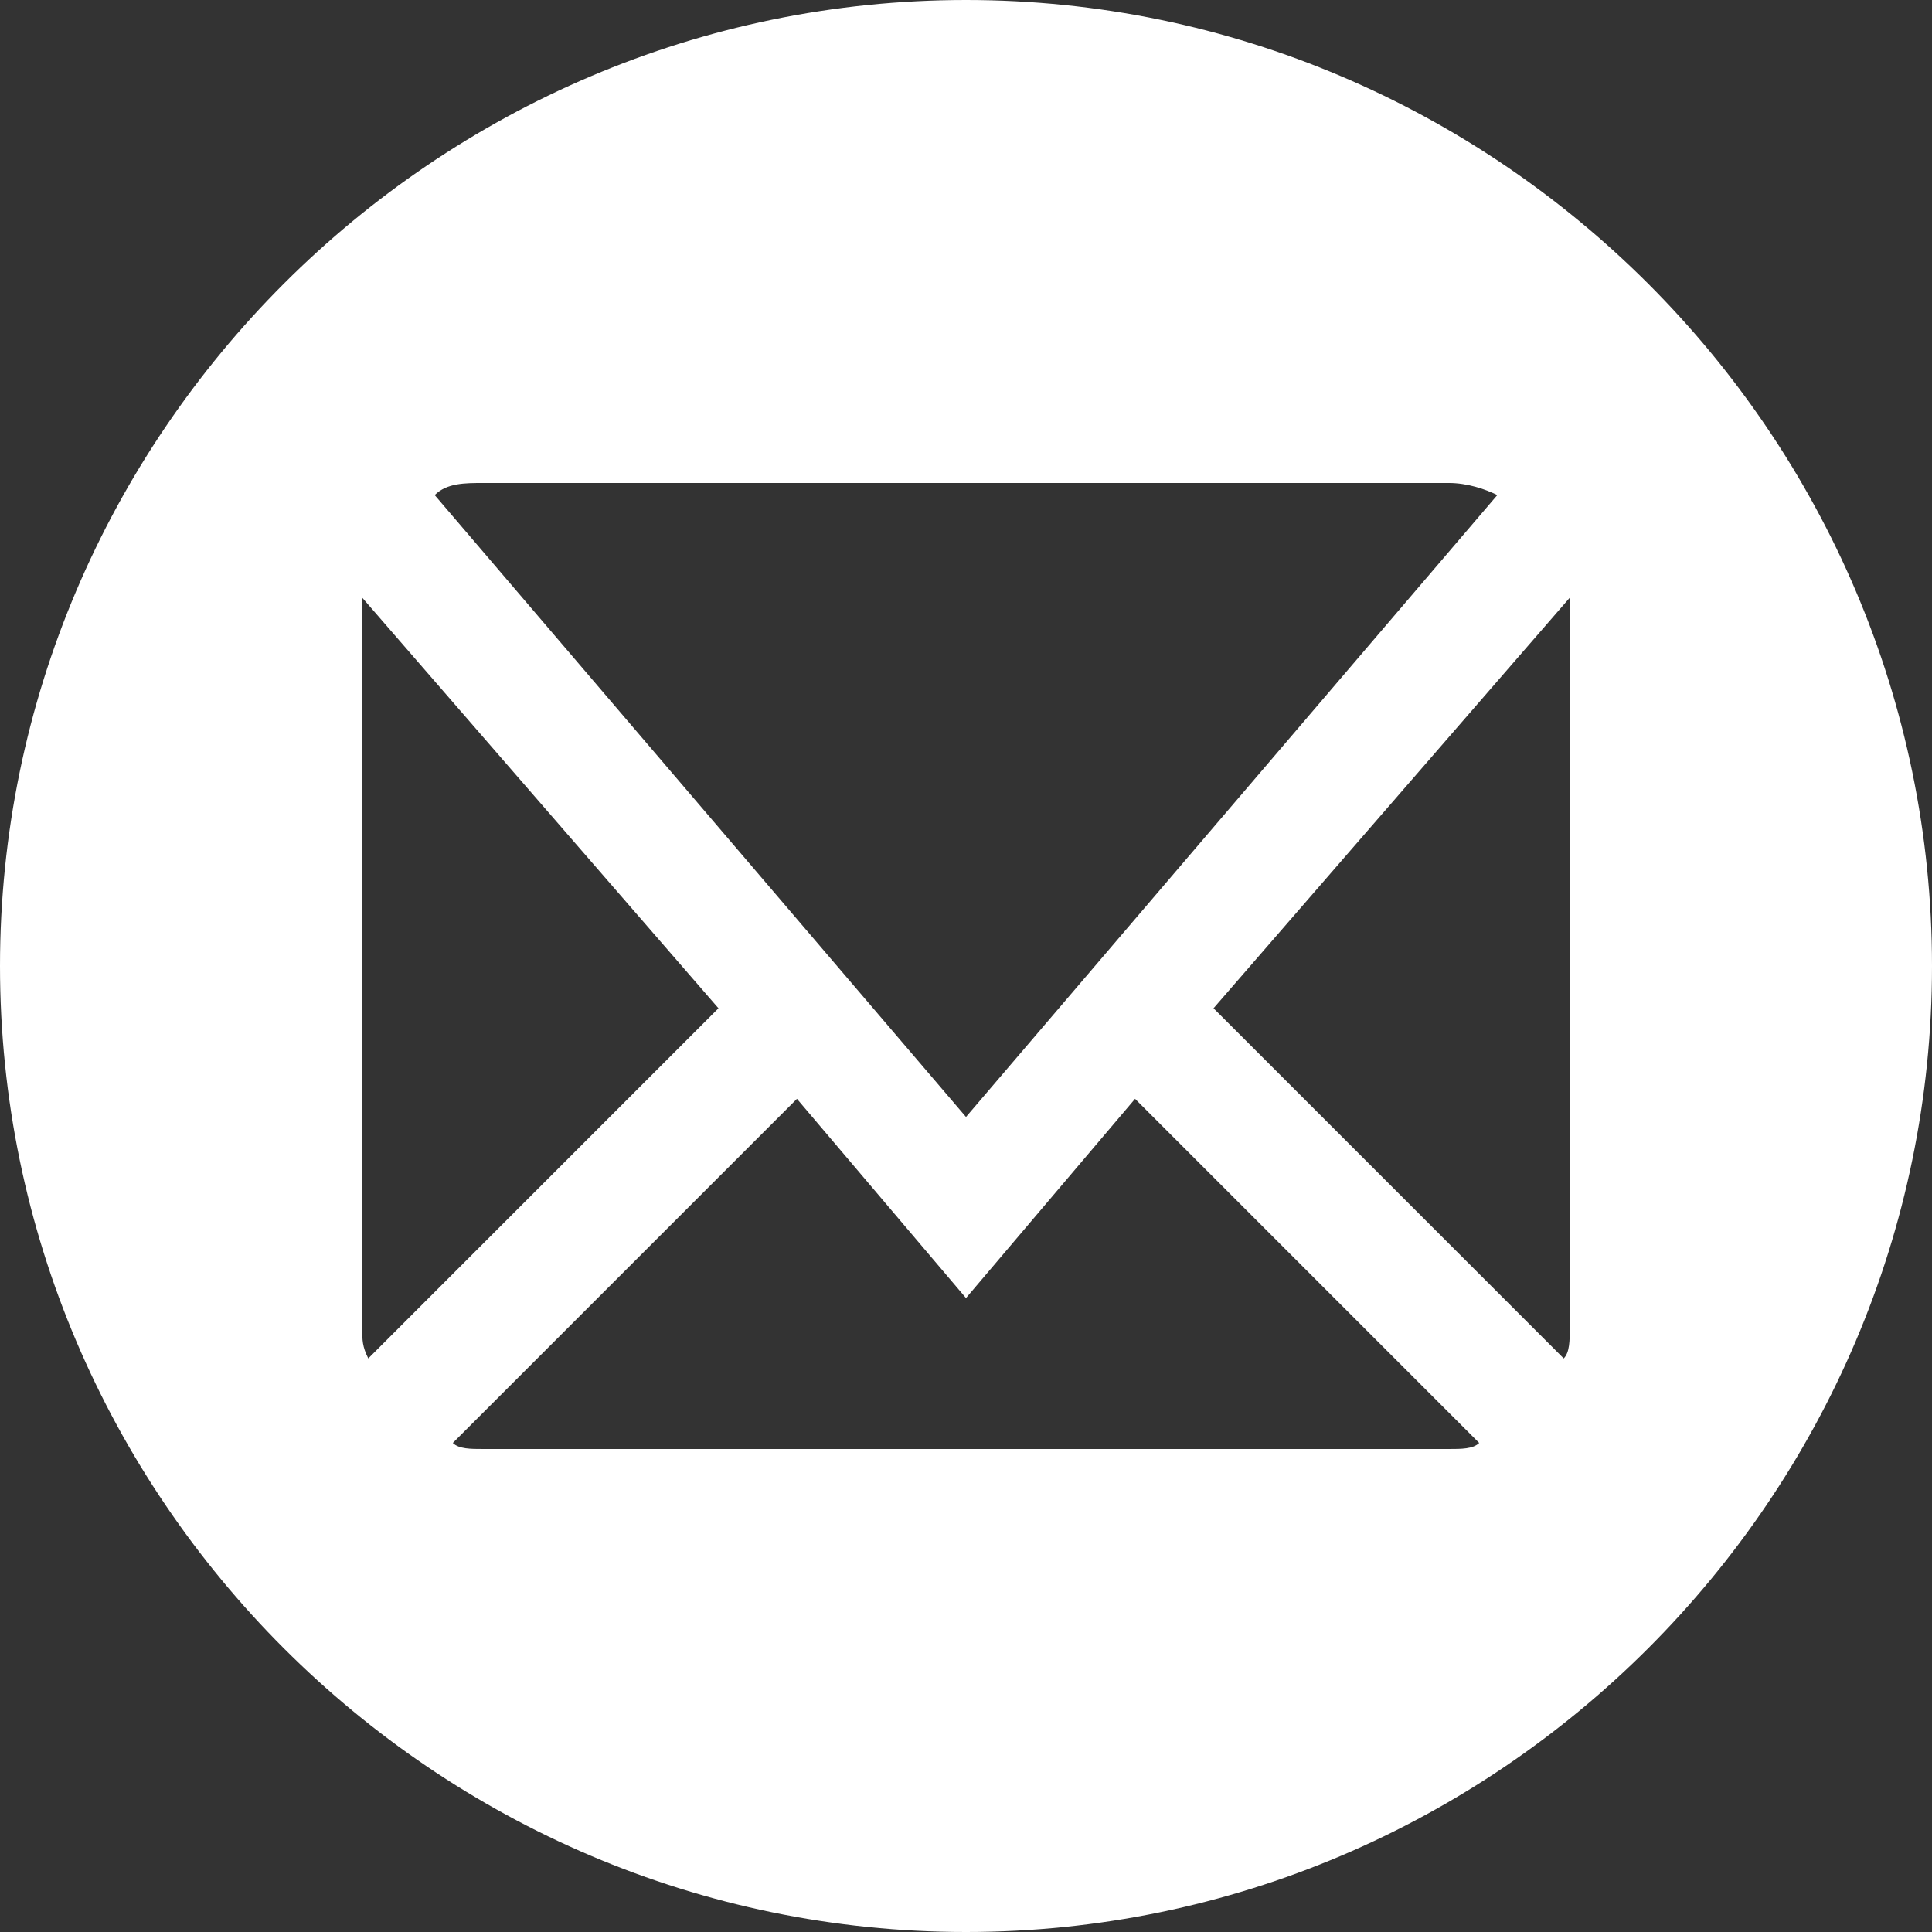 <?xml version="1.0" encoding="utf-8"?>
<!-- Generator: Adobe Illustrator 19.0.1, SVG Export Plug-In . SVG Version: 6.00 Build 0)  -->
<svg version="1.1" id="Capa_1" xmlns="http://www.w3.org/2000/svg" xmlns:xlink="http://www.w3.org/1999/xlink" x="0px" y="0px"
	 viewBox="-404 282.3 32 32" style="enable-background:new -404 282.3 32 32;" xml:space="preserve">
<rect x="-404" y="282.3" width="32" height="32" fill="#333333" stroke="none"/>
<style type="text/css">
	.st0{fill:#FFFFFF;}
</style>
<path class="st0" d="M-388,282.3c-8.8,0-16,7.2-16,16s7.2,16,16,16s16-7.2,16-16S-379.2,282.3-388,282.3z M-396,290.3h16
	c0.3,0,0.6,0.1,0.8,0.2l-8.8,10.3l-8.8-10.3C-396.6,290.3-396.3,290.3-396,290.3L-396,290.3z M-398,304.3v-12c0,0,0-0.1,0-0.1
	l5.9,6.8l-5.8,5.8C-398,304.6-398,304.5-398,304.3L-398,304.3z M-380,306.3h-16c-0.2,0-0.4,0-0.5-0.1l5.7-5.7l2.8,3.3l2.8-3.3
	l5.7,5.7C-379.6,306.3-379.8,306.3-380,306.3z M-378,304.3c0,0.2,0,0.4-0.1,0.5l-5.8-5.8l5.9-6.8c0,0,0,0.1,0,0.1V304.3z"/>
</svg>
